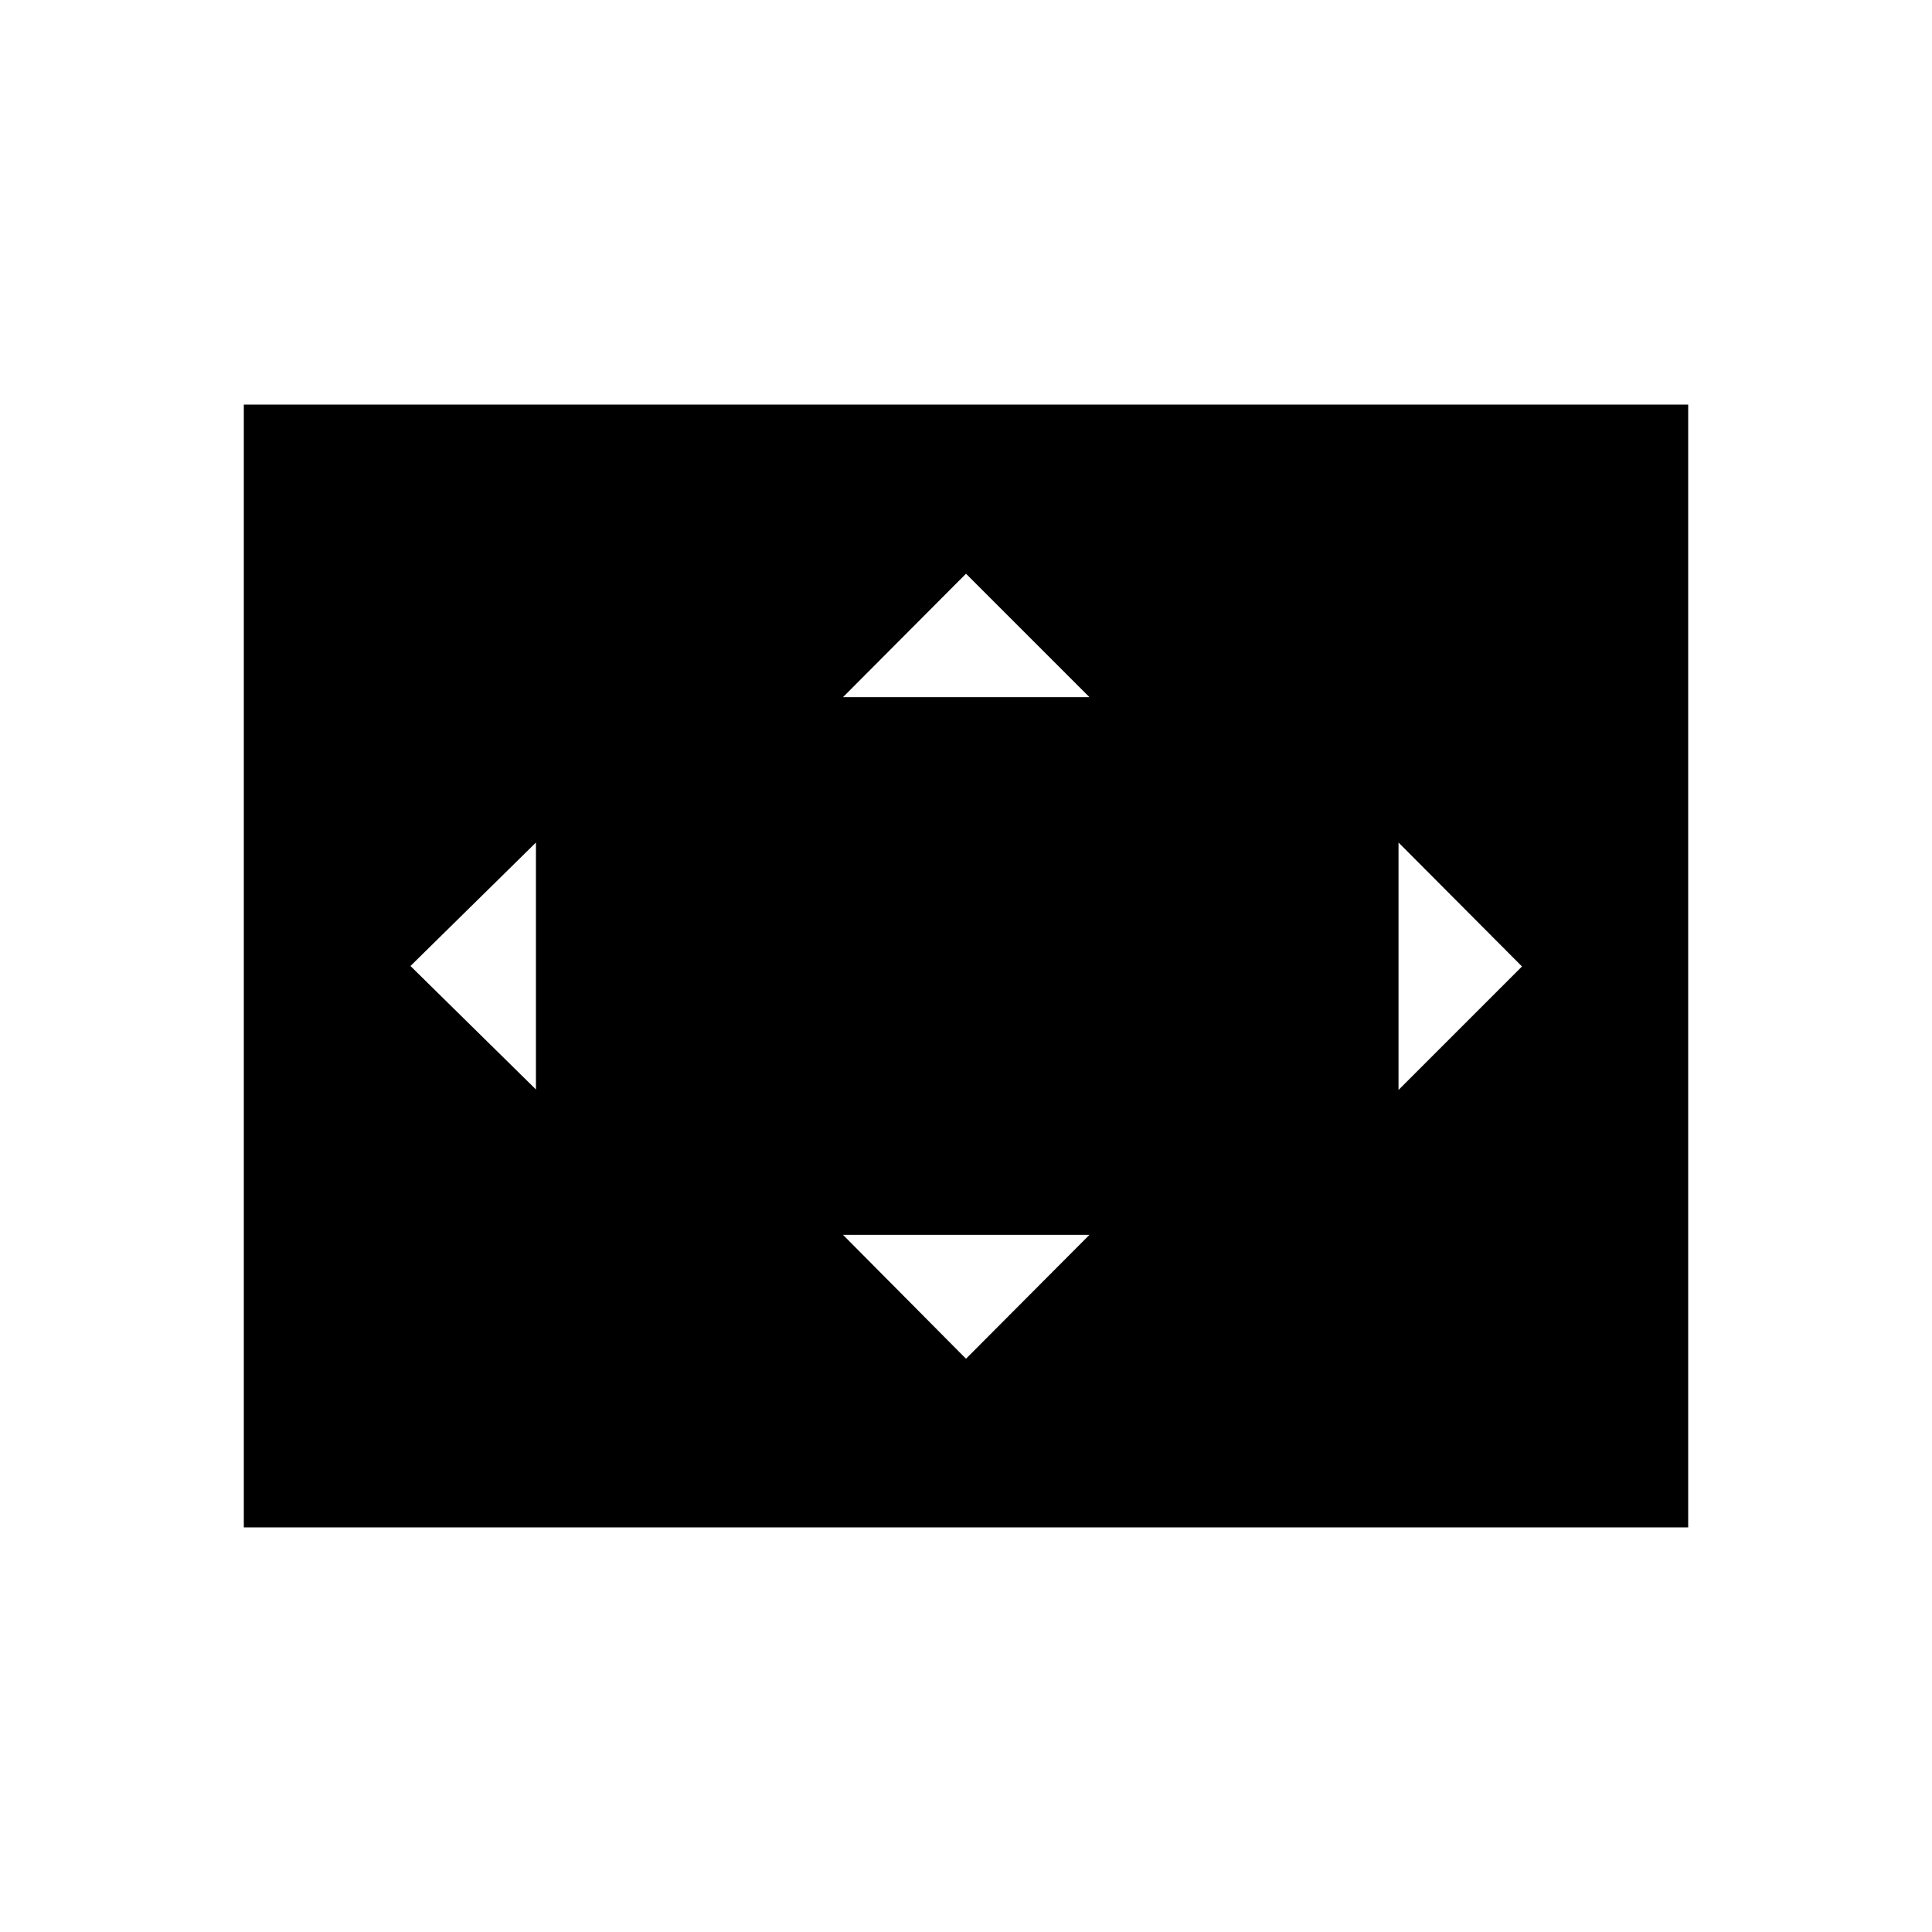 <svg xmlns="http://www.w3.org/2000/svg" height="48" viewBox="0 -960 960 960" width="48"><path d="M266.31-418.65v-122.7L203.96-480l62.35 61.35ZM480-284.85l61.35-61.57H418.88L480-284.85Zm-61.12-328.73h122.47L480-674.92l-61.12 61.34Zm276.04 195.16 61.35-61.35-61.35-61.58v122.93ZM121.15-201.04v-557.92h717.7v557.92h-717.7Z"/></svg>